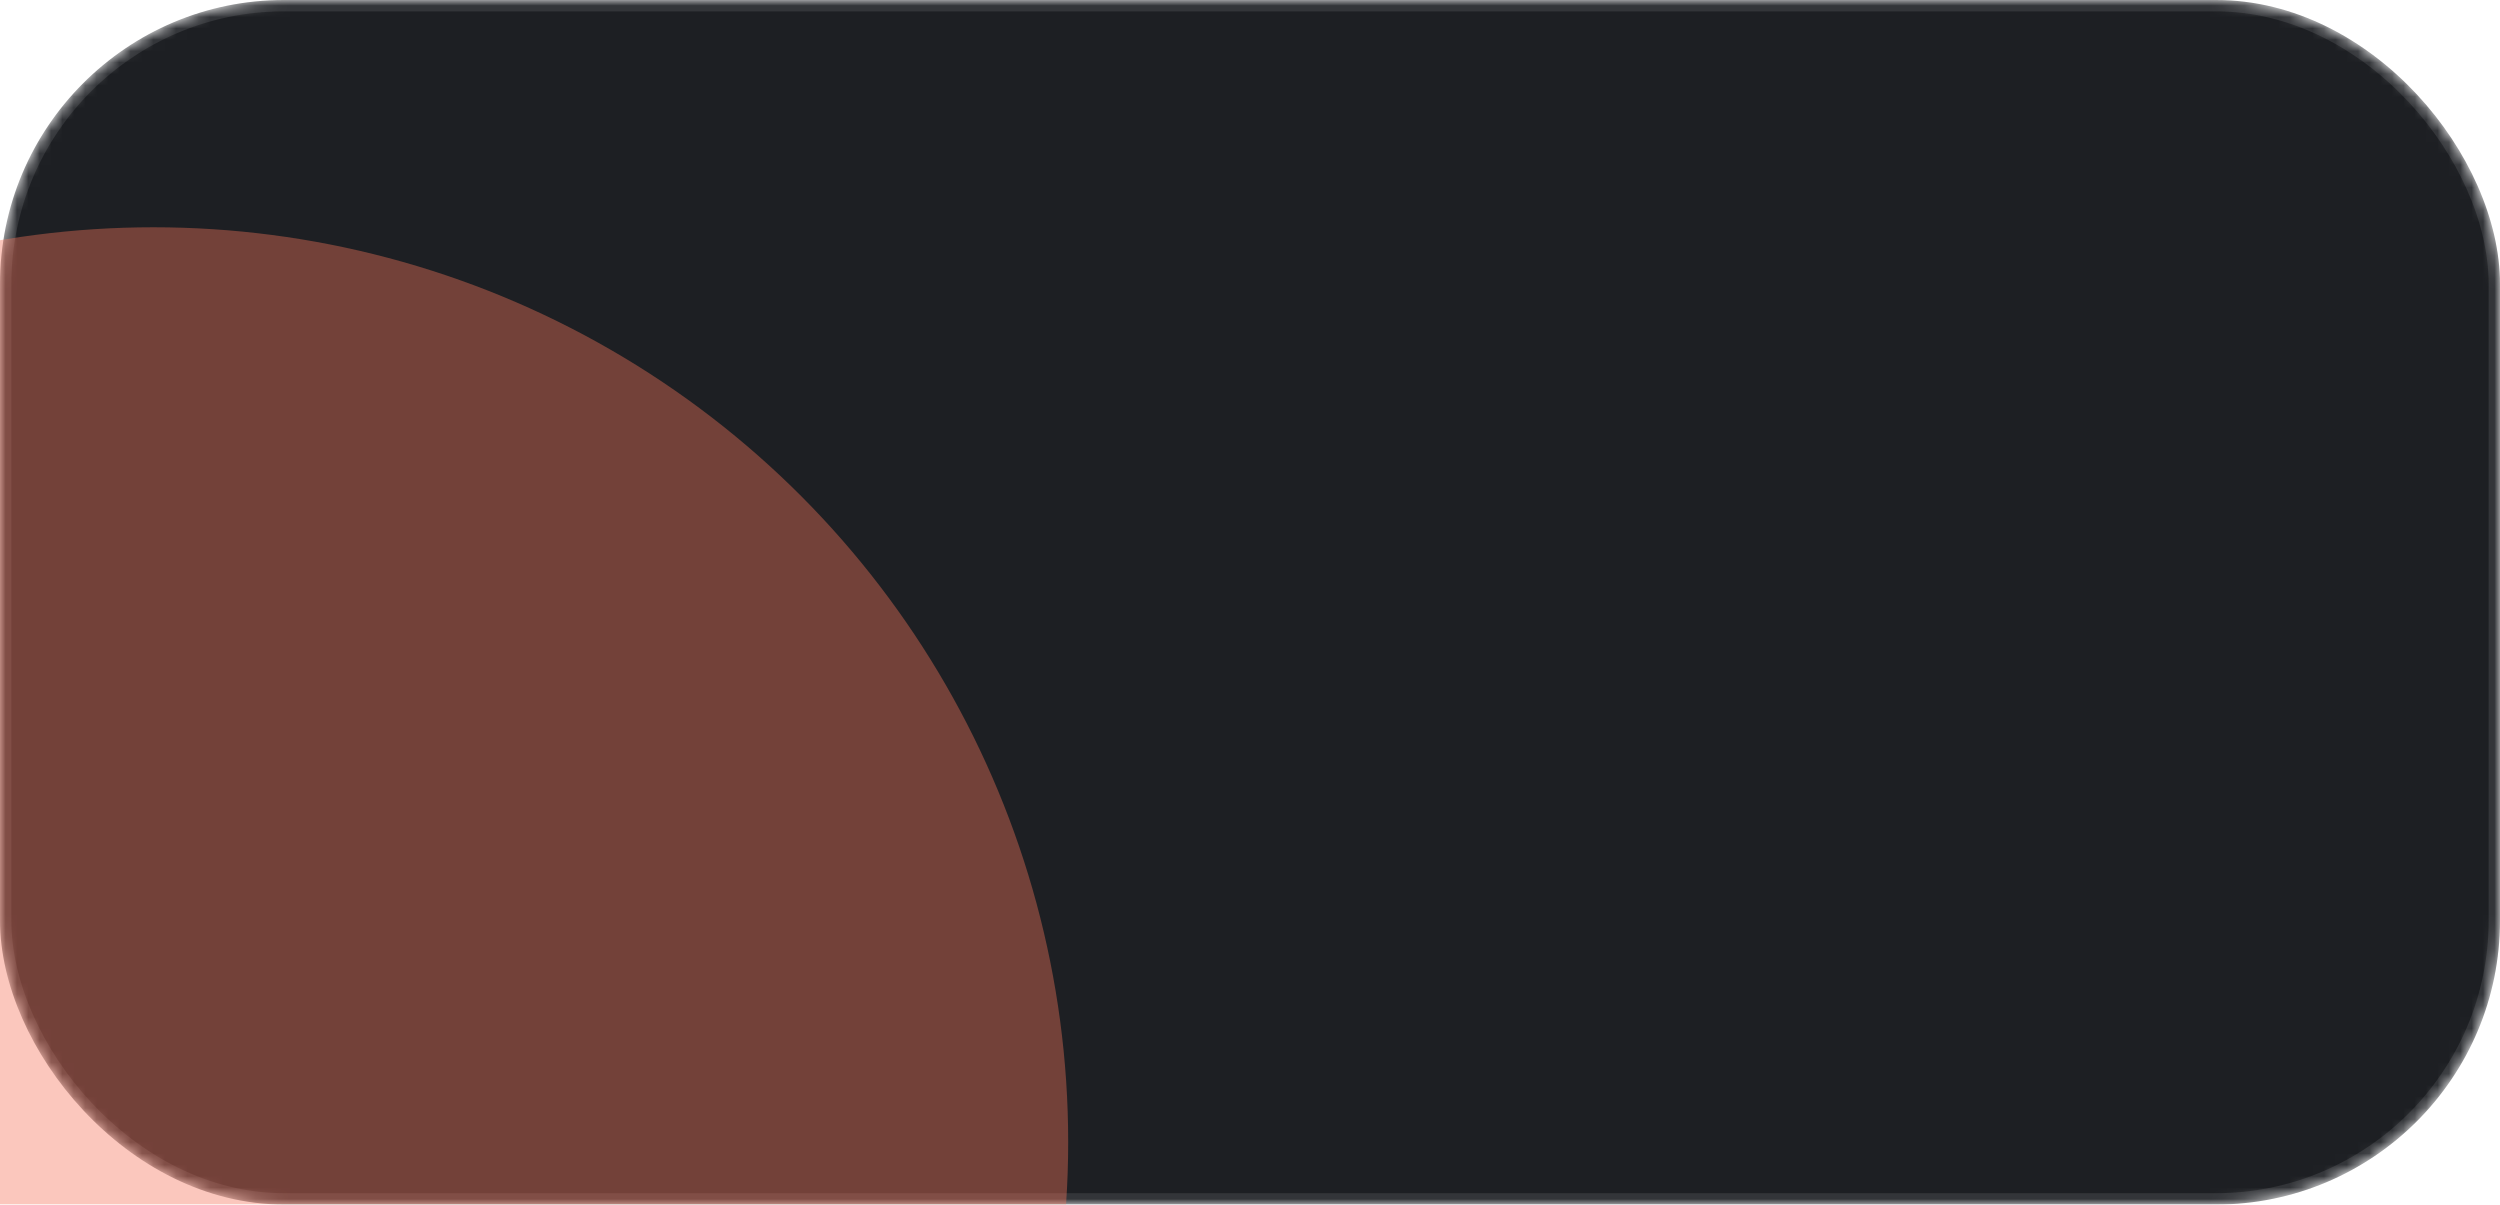 <svg width="220" height="106" viewBox="0 0 220 106" fill="none" xmlns="http://www.w3.org/2000/svg">
  <mask id="mask0_0_1" style="mask-type:alpha" maskUnits="userSpaceOnUse" x="0" y="0" width="220" height="106">
  <rect width="220" height="106" rx="25" fill="#3B3854"/>
  </mask>
  <g mask="url(#mask0_0_1)">
  <rect width="220" height="106" rx="25" fill="#1D1F23"/>
  <rect x="0.5" y="0.5" width="219" height="105" rx="24.5" stroke="white" stroke-opacity="0.1"/>
  </g>
  <g opacity="0.4" filter="url(#filter0_f_0_1)">
  <circle cx="13.5" cy="100.5" r="80.5" fill="#F47459"/>
  </g>
  <defs>
  <filter id="filter0_f_0_1" x="-167" y="-80" width="361" height="361" filterUnits="userSpaceOnUse" color-interpolation-filters="sRGB">
  <feFlood flood-opacity="0" result="BackgroundImageFix"/>
  <feBlend mode="normal" in="SourceGraphic" in2="BackgroundImageFix" result="shape"/>
  <feGaussianBlur stdDeviation="50" result="effect1_foregroundBlur_0_1"/>
  </filter>
  </defs>
</svg>
  